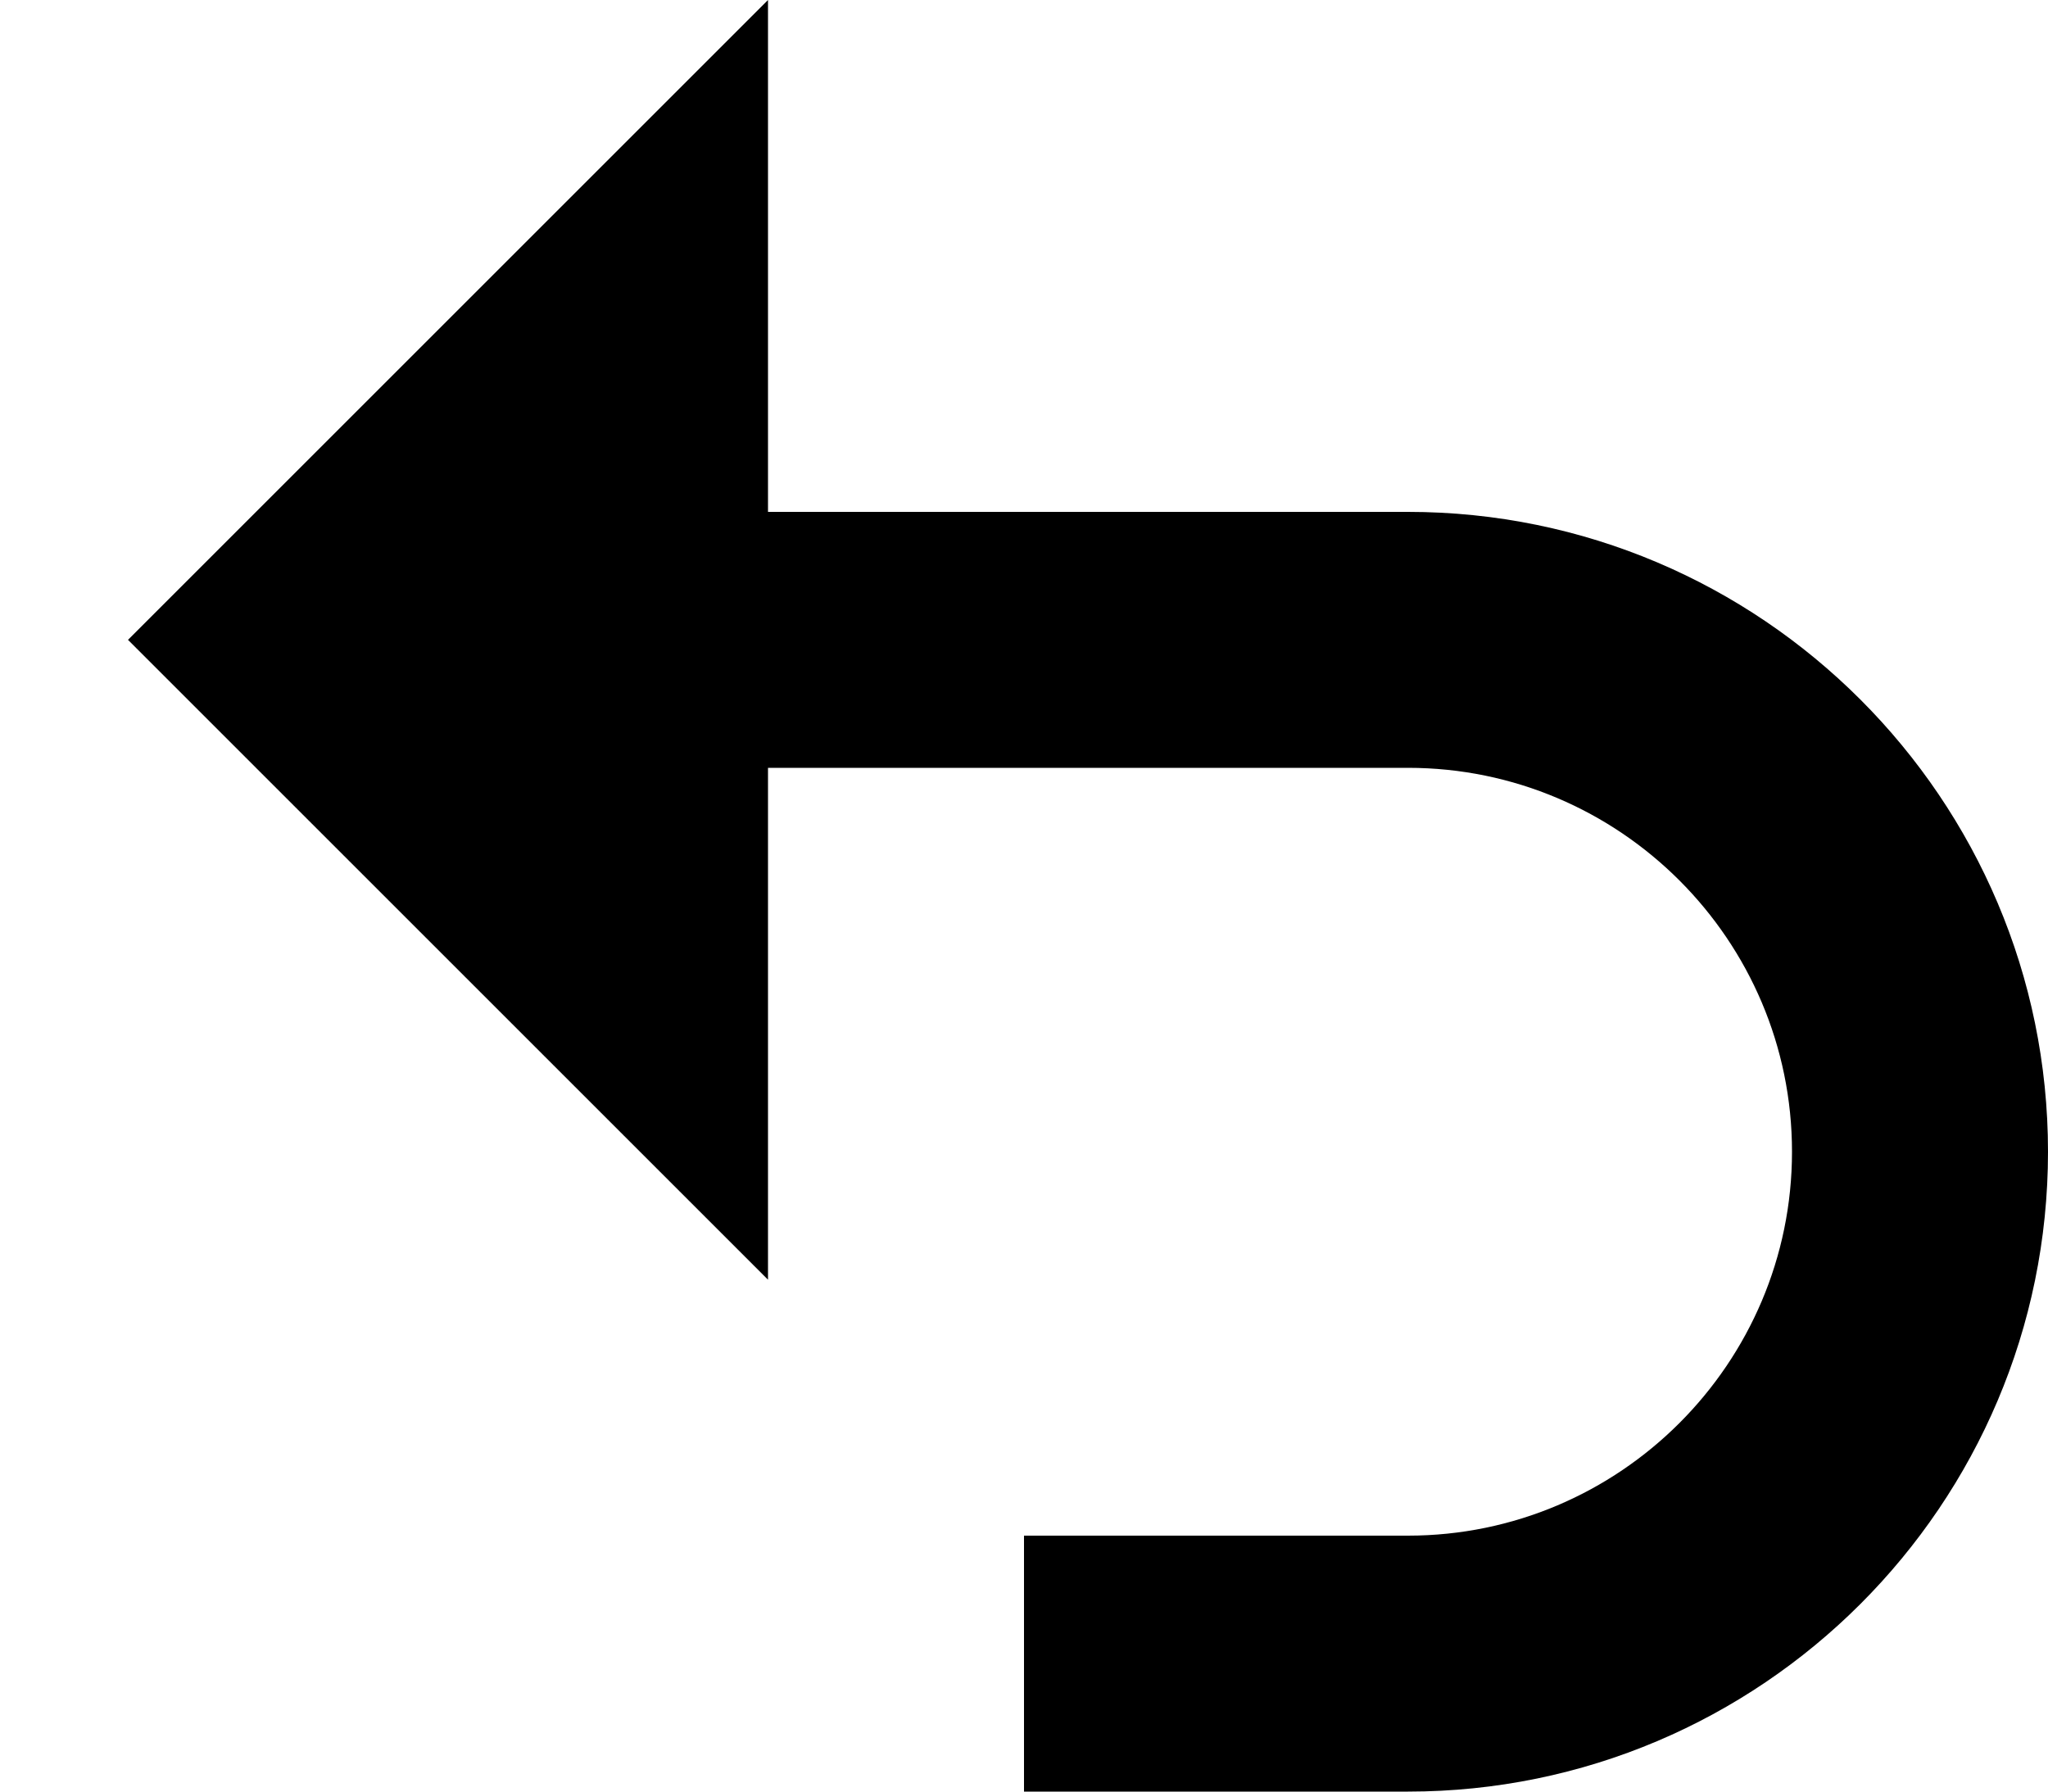 <?xml version="1.0" encoding="iso-8859-1"?>
<!-- Generator: Adobe Illustrator 21.1.0, SVG Export Plug-In . SVG Version: 6.00 Build 0)  -->
<svg version="1.1" id="Layer_1" xmlns="http://www.w3.org/2000/svg" xmlns:xlink="http://www.w3.org/1999/xlink" x="0px" y="0px"
	 viewBox="0 0 8 7" style="enable-background:new 0 0 8 7;" xml:space="preserve">
<path d="M5.5,2H3V0L0.5,2.5L3,5V3h2.5C6.327,3,7,3.673,7,4.5S6.327,6,5.5,6H4v1h1.5C6.879,7,8,5.879,8,4.5C8,3.122,6.879,2,5.5,2z"
	/>
</svg>
